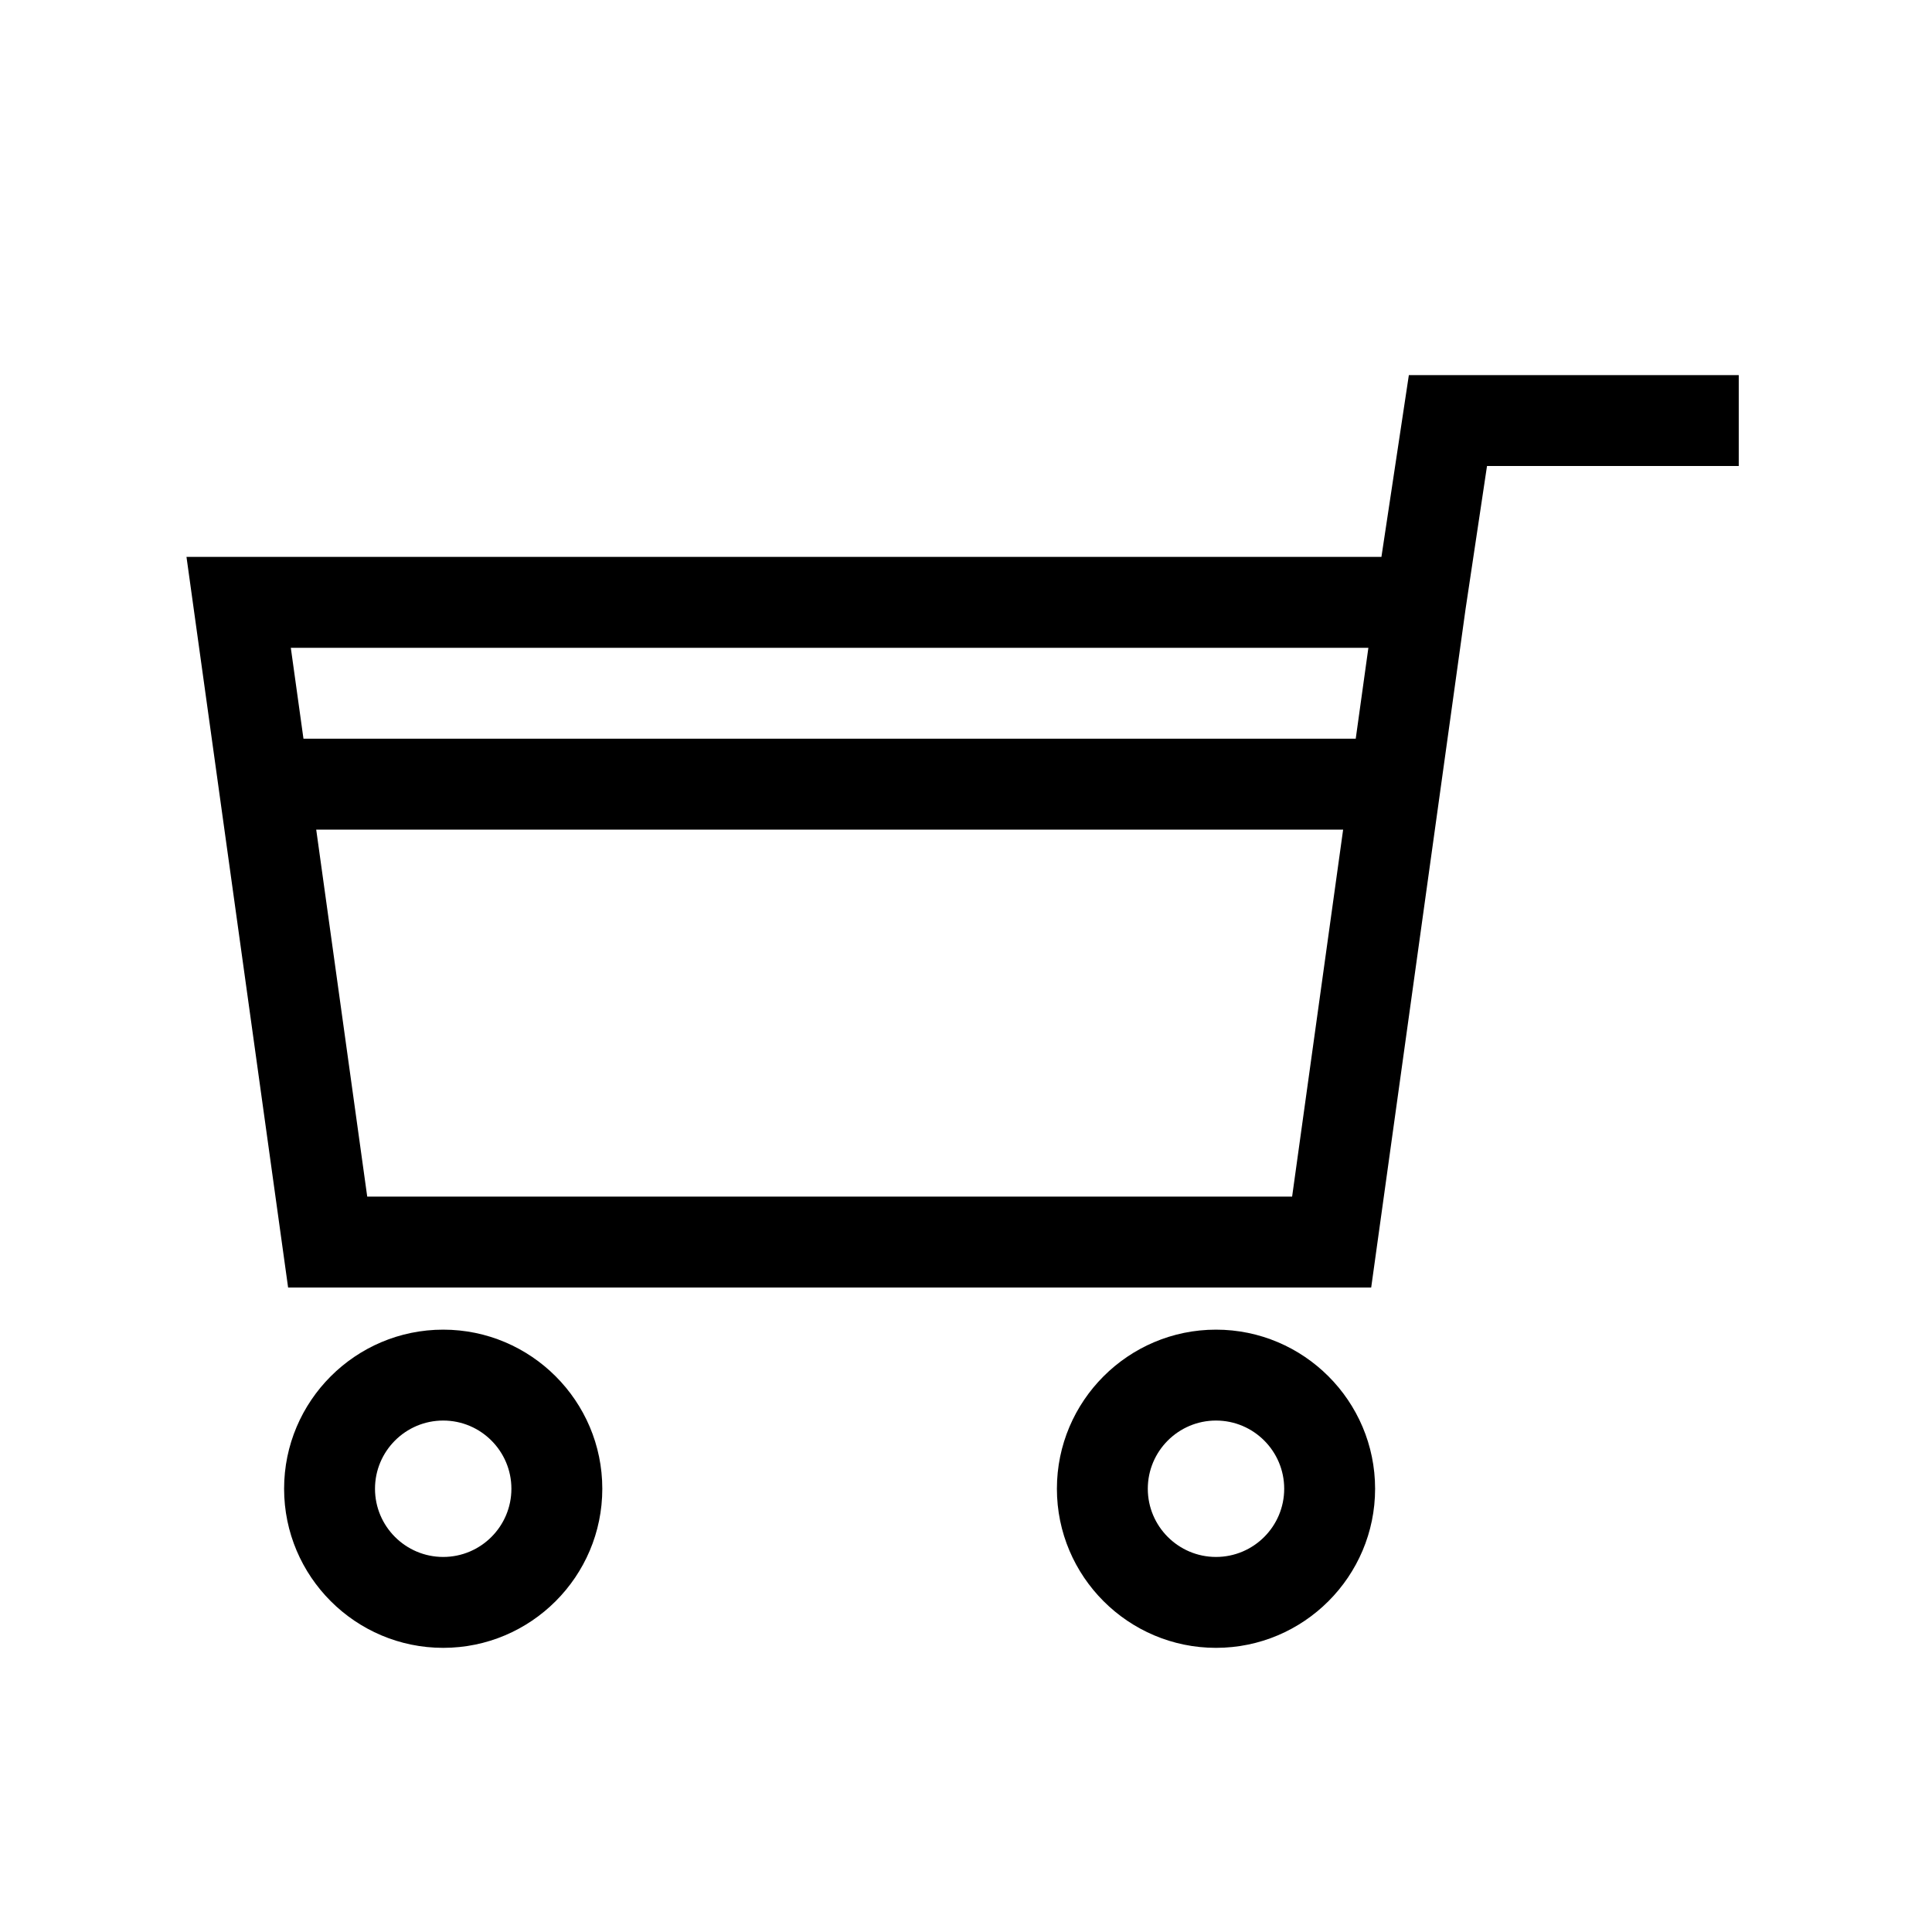 <!-- Generated by IcoMoon.io -->
<svg version="1.1" xmlns="http://www.w3.org/2000/svg" width="40" height="40" viewBox="0 0 40 40">
<title>th-shopping-cart</title>
<path d="M9.176 27.529c-1.816 0-3.294 1.478-3.294 3.294s1.478 3.294 3.294 3.294 3.294-1.478 3.294-3.294-1.478-3.294-3.294-3.294zM9.176 32.235c-0.779 0-1.412-0.634-1.412-1.412s0.632-1.412 1.412-1.412 1.412 0.634 1.412 1.412-0.632 1.412-1.412 1.412zM25.176 27.529c-1.816 0-3.294 1.478-3.294 3.294s1.478 3.294 3.294 3.294 3.294-1.478 3.294-3.294-1.478-3.294-3.294-3.294zM25.176 32.235c-0.779 0-1.412-0.634-1.412-1.412s0.632-1.412 1.412-1.412 1.412 0.634 1.412 1.412-0.632 1.412-1.412 1.412zM29.169 7.765l-0.568 3.765h-24.74l2.104 15.127h22.424l1.954-14.048 0.444-2.961h5.212v-1.882h-6.831zM28.331 13.412l-0.262 1.882h-21.786l-0.262-1.882h22.31zM7.603 24.774l-1.056-7.597h21.261l-1.056 7.597h-19.149z"></path>
</svg>
